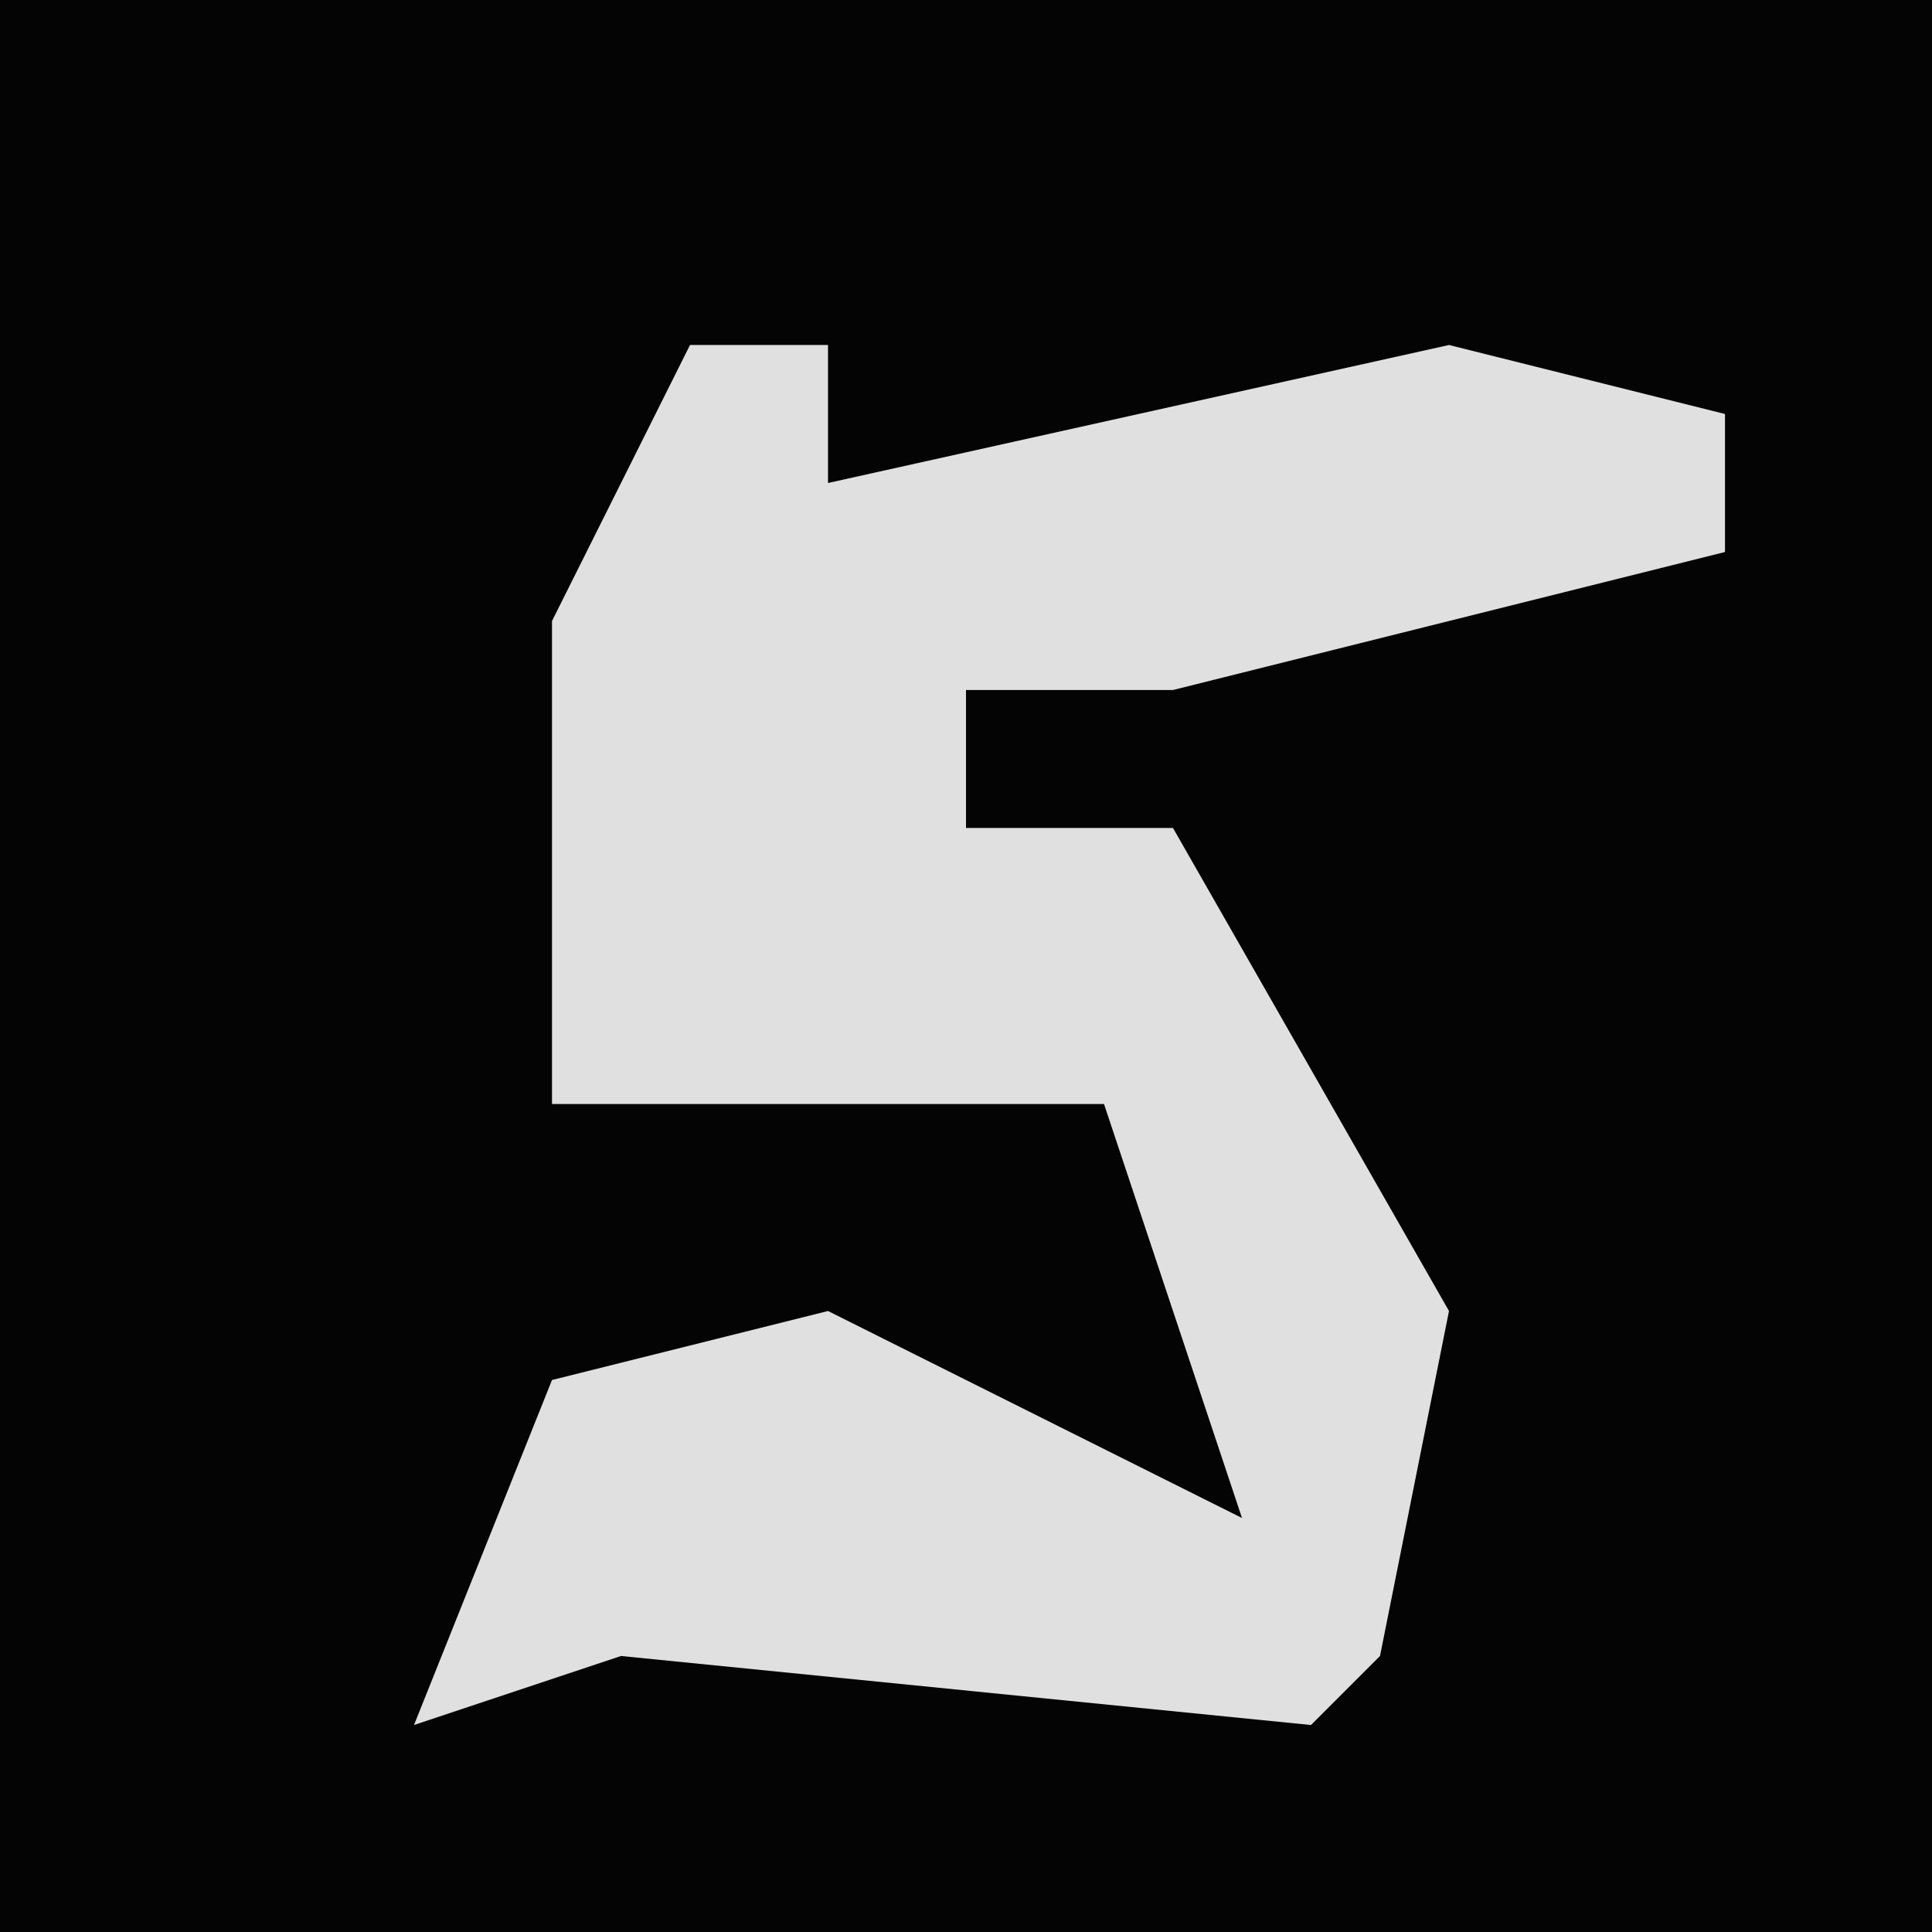 <?xml version="1.0" encoding="UTF-8"?>
<svg version="1.1" xmlns="http://www.w3.org/2000/svg" width="28" height="28">
<path d="M0,0 L28,0 L28,28 L0,28 Z " fill="#040404" transform="translate(0,0)"/>
<path d="M0,0 L2,0 L2,2 L11,0 L15,1 L15,3 L7,5 L4,5 L4,7 L7,7 L11,14 L10,19 L9,20 L-1,19 L-4,20 L-2,15 L2,14 L8,17 L6,11 L-2,11 L-2,4 Z " fill="#E0E0E0" transform="translate(10,5)"/>
</svg>

